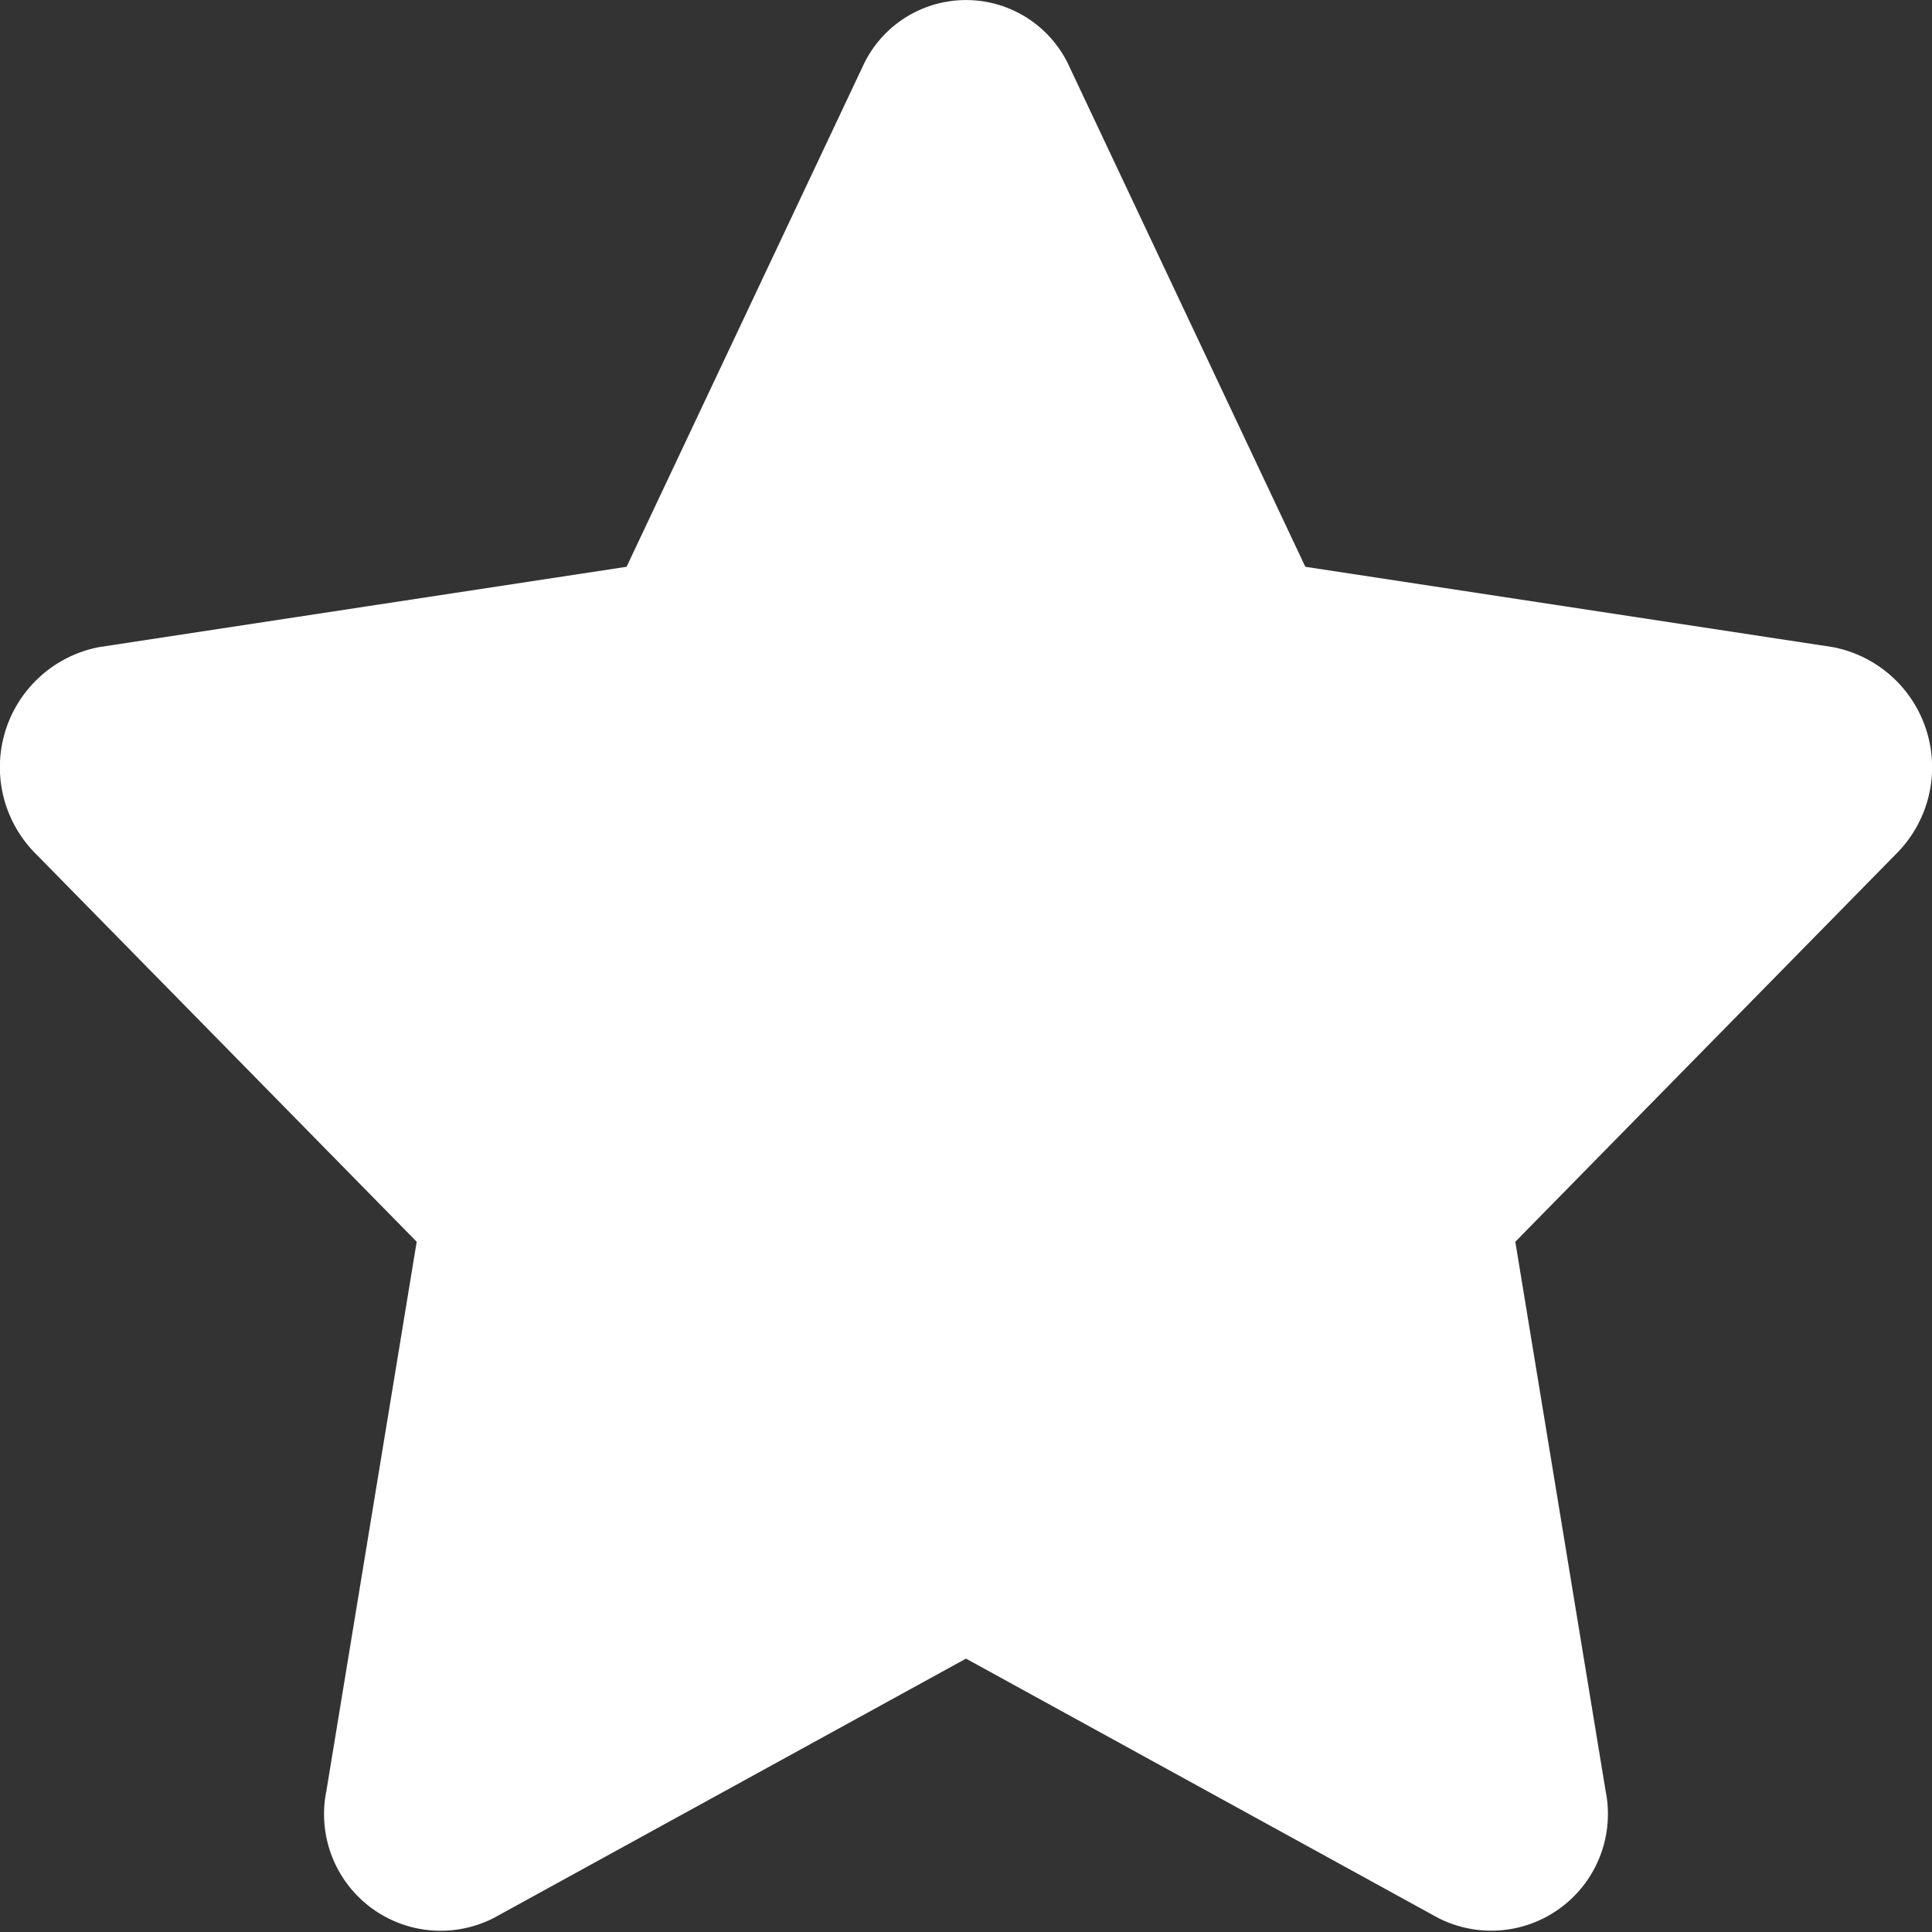 <svg xmlns="http://www.w3.org/2000/svg" width="22" height="22" viewBox="0 0 22 22">
  <rect x="0" y="0" width="22" height="22" fill="#333333" stroke="none"/>
  <path id="Trazado_105" data-name="Trazado 105" d="M9.82.765,7.135,6.454l-6.008.915A1.393,1.393,0,0,0,.4,9.715L4.745,14.14,3.717,20.391a1.328,1.328,0,0,0,1.908,1.448L11,18.887l5.375,2.952a1.329,1.329,0,0,0,1.908-1.448L17.255,14.14,21.6,9.715a1.393,1.393,0,0,0-.728-2.346l-6.008-.915L12.18.765A1.293,1.293,0,0,0,9.82.765Z" fill="#fff"/>
</svg>
